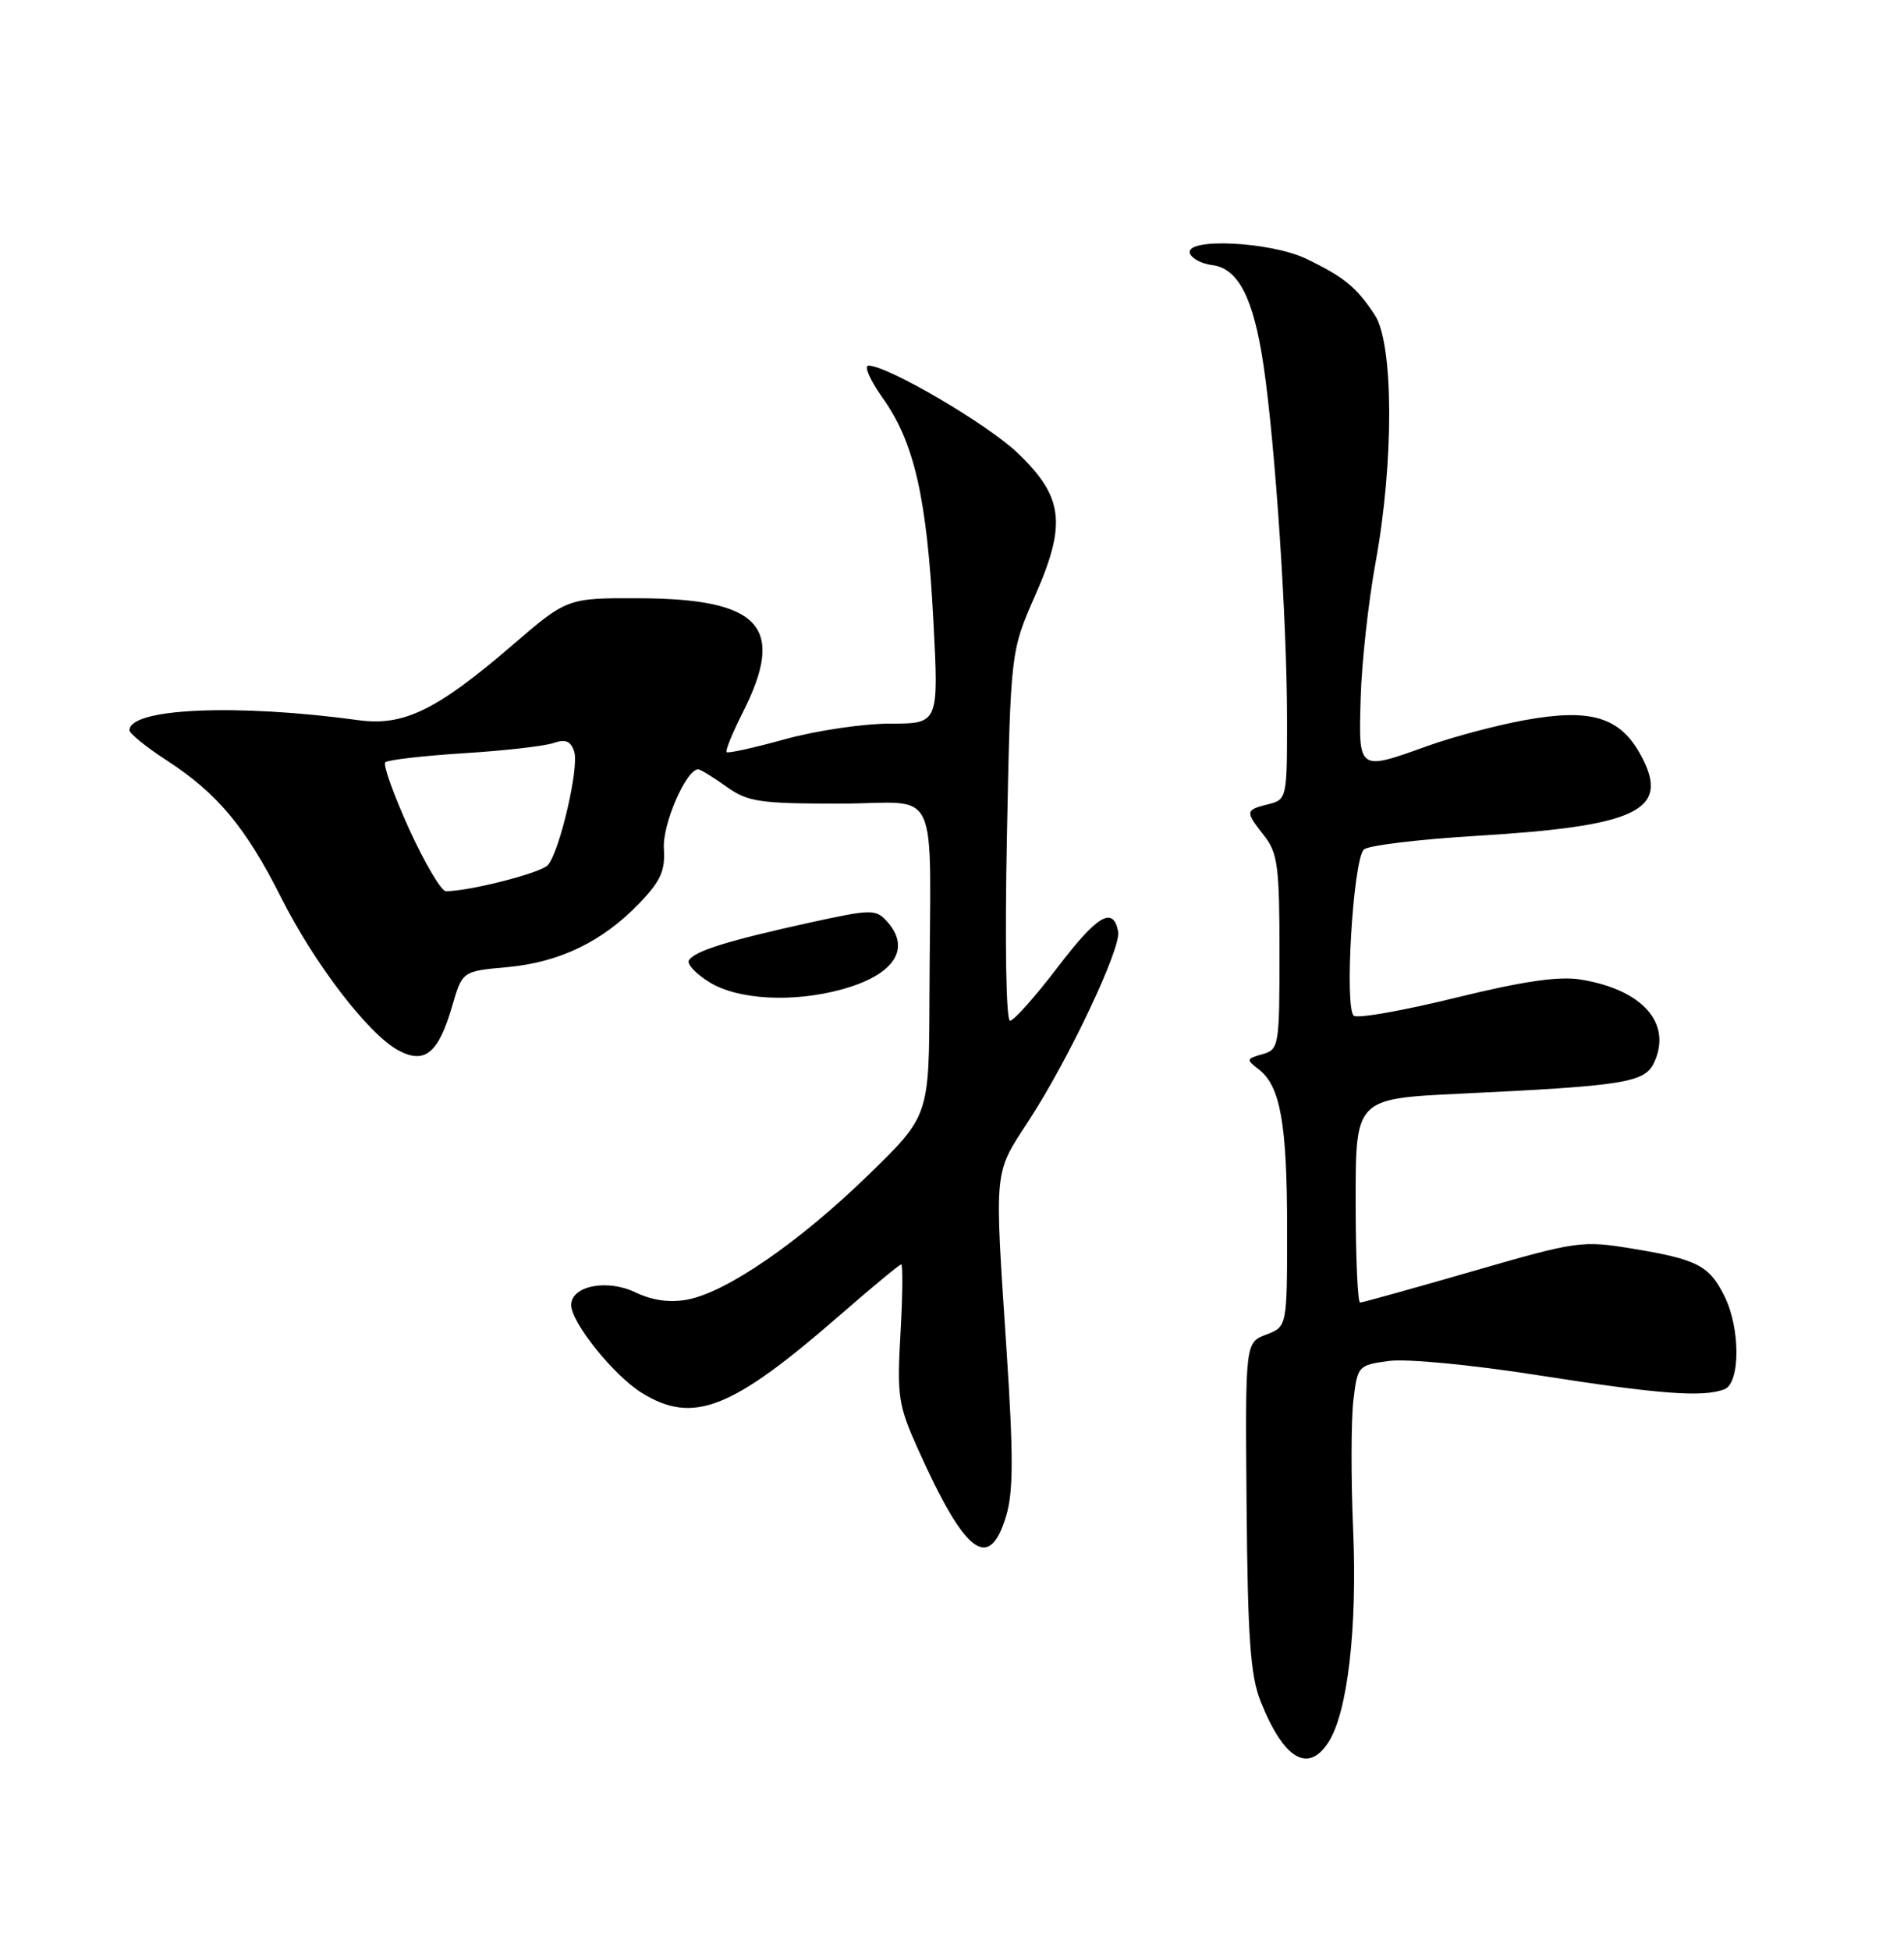 <?xml version="1.0" encoding="UTF-8" standalone="no"?>
<!DOCTYPE svg PUBLIC "-//W3C//DTD SVG 1.1//EN" "http://www.w3.org/Graphics/SVG/1.1/DTD/svg11.dtd" >
<svg xmlns="http://www.w3.org/2000/svg" xmlns:xlink="http://www.w3.org/1999/xlink" version="1.1" viewBox="0 0 250 256">
 <g >
 <path fill="currentColor"
d=" M 174.41 228.75 C 176.94 224.86 178.23 213.79 177.67 200.80 C 177.38 194.07 177.40 186.46 177.70 183.89 C 178.24 179.30 178.31 179.22 182.38 178.67 C 184.71 178.36 193.23 179.17 202.00 180.55 C 217.83 183.03 223.62 183.47 226.42 182.39 C 228.52 181.59 228.53 174.36 226.42 170.15 C 224.43 166.14 222.83 165.32 214.37 163.93 C 207.70 162.83 207.09 162.92 193.33 166.90 C 185.53 169.15 178.90 171.00 178.58 171.00 C 178.26 171.00 178.00 164.98 178.00 157.62 C 178.00 144.24 178.00 144.24 191.75 143.58 C 213.41 142.55 215.99 142.13 217.21 139.45 C 219.56 134.29 215.62 129.89 207.50 128.59 C 204.66 128.13 199.92 128.83 191.16 130.98 C 184.38 132.65 178.36 133.72 177.78 133.36 C 176.49 132.57 177.65 112.97 179.07 111.53 C 179.60 111.00 186.21 110.20 193.77 109.74 C 215.05 108.46 219.33 106.40 215.50 99.24 C 212.76 94.12 208.91 92.95 200.15 94.55 C 196.49 95.22 190.84 96.72 187.59 97.88 C 178.26 101.23 178.38 101.32 178.66 91.62 C 178.79 87.01 179.67 79.03 180.61 73.87 C 183.04 60.67 182.99 45.17 180.53 41.38 C 178.15 37.73 176.48 36.36 171.50 33.97 C 166.80 31.71 155.56 31.18 156.24 33.25 C 156.47 33.94 157.77 34.63 159.14 34.80 C 162.59 35.21 164.60 39.14 165.91 48.00 C 167.45 58.45 168.98 81.44 168.99 94.23 C 169.00 104.85 168.97 104.97 166.50 105.59 C 163.48 106.35 163.47 106.50 166.00 109.73 C 167.76 111.97 168.00 113.78 168.00 125.02 C 168.00 137.38 167.93 137.79 165.75 138.40 C 163.63 139.00 163.60 139.11 165.29 140.40 C 168.12 142.58 169.00 147.55 169.00 161.33 C 169.00 174.17 169.00 174.17 166.25 175.21 C 163.50 176.25 163.50 176.25 163.68 197.73 C 163.83 215.04 164.18 220.00 165.52 223.35 C 168.53 230.93 171.74 232.87 174.41 228.75 Z  M 132.12 198.98 C 133.06 195.86 133.07 190.99 132.16 177.23 C 130.56 152.95 130.42 154.28 135.16 146.99 C 140.39 138.94 147.23 124.45 146.82 122.29 C 146.16 118.92 144.10 120.13 138.89 126.96 C 135.94 130.83 133.12 134.00 132.62 134.00 C 132.10 134.00 131.93 123.80 132.21 109.75 C 132.70 85.50 132.70 85.50 135.94 78.13 C 140.06 68.76 139.62 65.23 133.65 59.50 C 129.71 55.71 116.55 48.00 114.04 48.00 C 113.40 48.00 114.24 49.91 115.90 52.25 C 120.04 58.06 121.70 65.32 122.55 81.38 C 123.27 95.00 123.27 95.00 116.86 95.00 C 113.34 95.00 107.15 95.92 103.10 97.04 C 99.06 98.16 95.59 98.93 95.41 98.74 C 95.22 98.55 96.18 96.21 97.53 93.53 C 103.22 82.30 99.88 78.61 83.99 78.54 C 74.48 78.50 74.48 78.50 67.24 84.73 C 57.36 93.23 53.00 95.35 47.11 94.55 C 31.07 92.36 17.00 92.97 17.00 95.87 C 17.00 96.30 19.21 98.09 21.91 99.84 C 28.54 104.14 32.30 108.65 36.92 117.85 C 41.31 126.57 48.40 135.81 52.32 137.90 C 55.77 139.75 57.57 138.28 59.36 132.12 C 60.70 127.50 60.70 127.50 66.60 126.97 C 73.48 126.34 79.11 123.62 83.95 118.58 C 86.75 115.67 87.36 114.30 87.17 111.42 C 86.95 108.25 90.09 101.00 91.68 101.00 C 91.96 101.00 93.61 102.01 95.35 103.25 C 98.19 105.28 99.67 105.50 110.25 105.50 C 123.72 105.50 122.14 102.08 122.04 131.00 C 121.99 146.50 121.99 146.50 114.02 154.25 C 104.98 163.05 95.41 169.65 90.27 170.61 C 87.94 171.05 85.65 170.73 83.40 169.65 C 79.68 167.88 75.00 168.81 75.00 171.33 C 75.00 173.63 80.60 180.59 84.27 182.86 C 91.03 187.04 96.07 185.05 110.38 172.57 C 114.53 168.96 118.10 166.00 118.33 166.00 C 118.56 166.00 118.52 170.05 118.24 175.00 C 117.76 183.27 117.95 184.49 120.49 190.15 C 126.74 204.09 129.88 206.47 132.12 198.98 Z  M 110.50 129.90 C 117.41 128.01 119.71 124.55 116.45 120.95 C 114.99 119.34 114.41 119.35 106.20 121.15 C 95.62 123.48 91.21 124.85 90.46 126.06 C 90.15 126.56 91.39 127.87 93.20 128.98 C 96.94 131.26 104.13 131.64 110.50 129.90 Z  M 53.72 108.83 C 51.68 104.33 50.27 100.39 50.59 100.08 C 50.90 99.76 55.51 99.23 60.83 98.89 C 66.15 98.56 71.47 97.96 72.65 97.55 C 74.28 97.00 74.95 97.28 75.40 98.70 C 76.05 100.75 73.52 111.67 71.95 113.56 C 71.11 114.58 61.68 117.00 58.55 117.00 C 57.94 117.00 55.77 113.32 53.72 108.83 Z "/>
</g>
</svg>